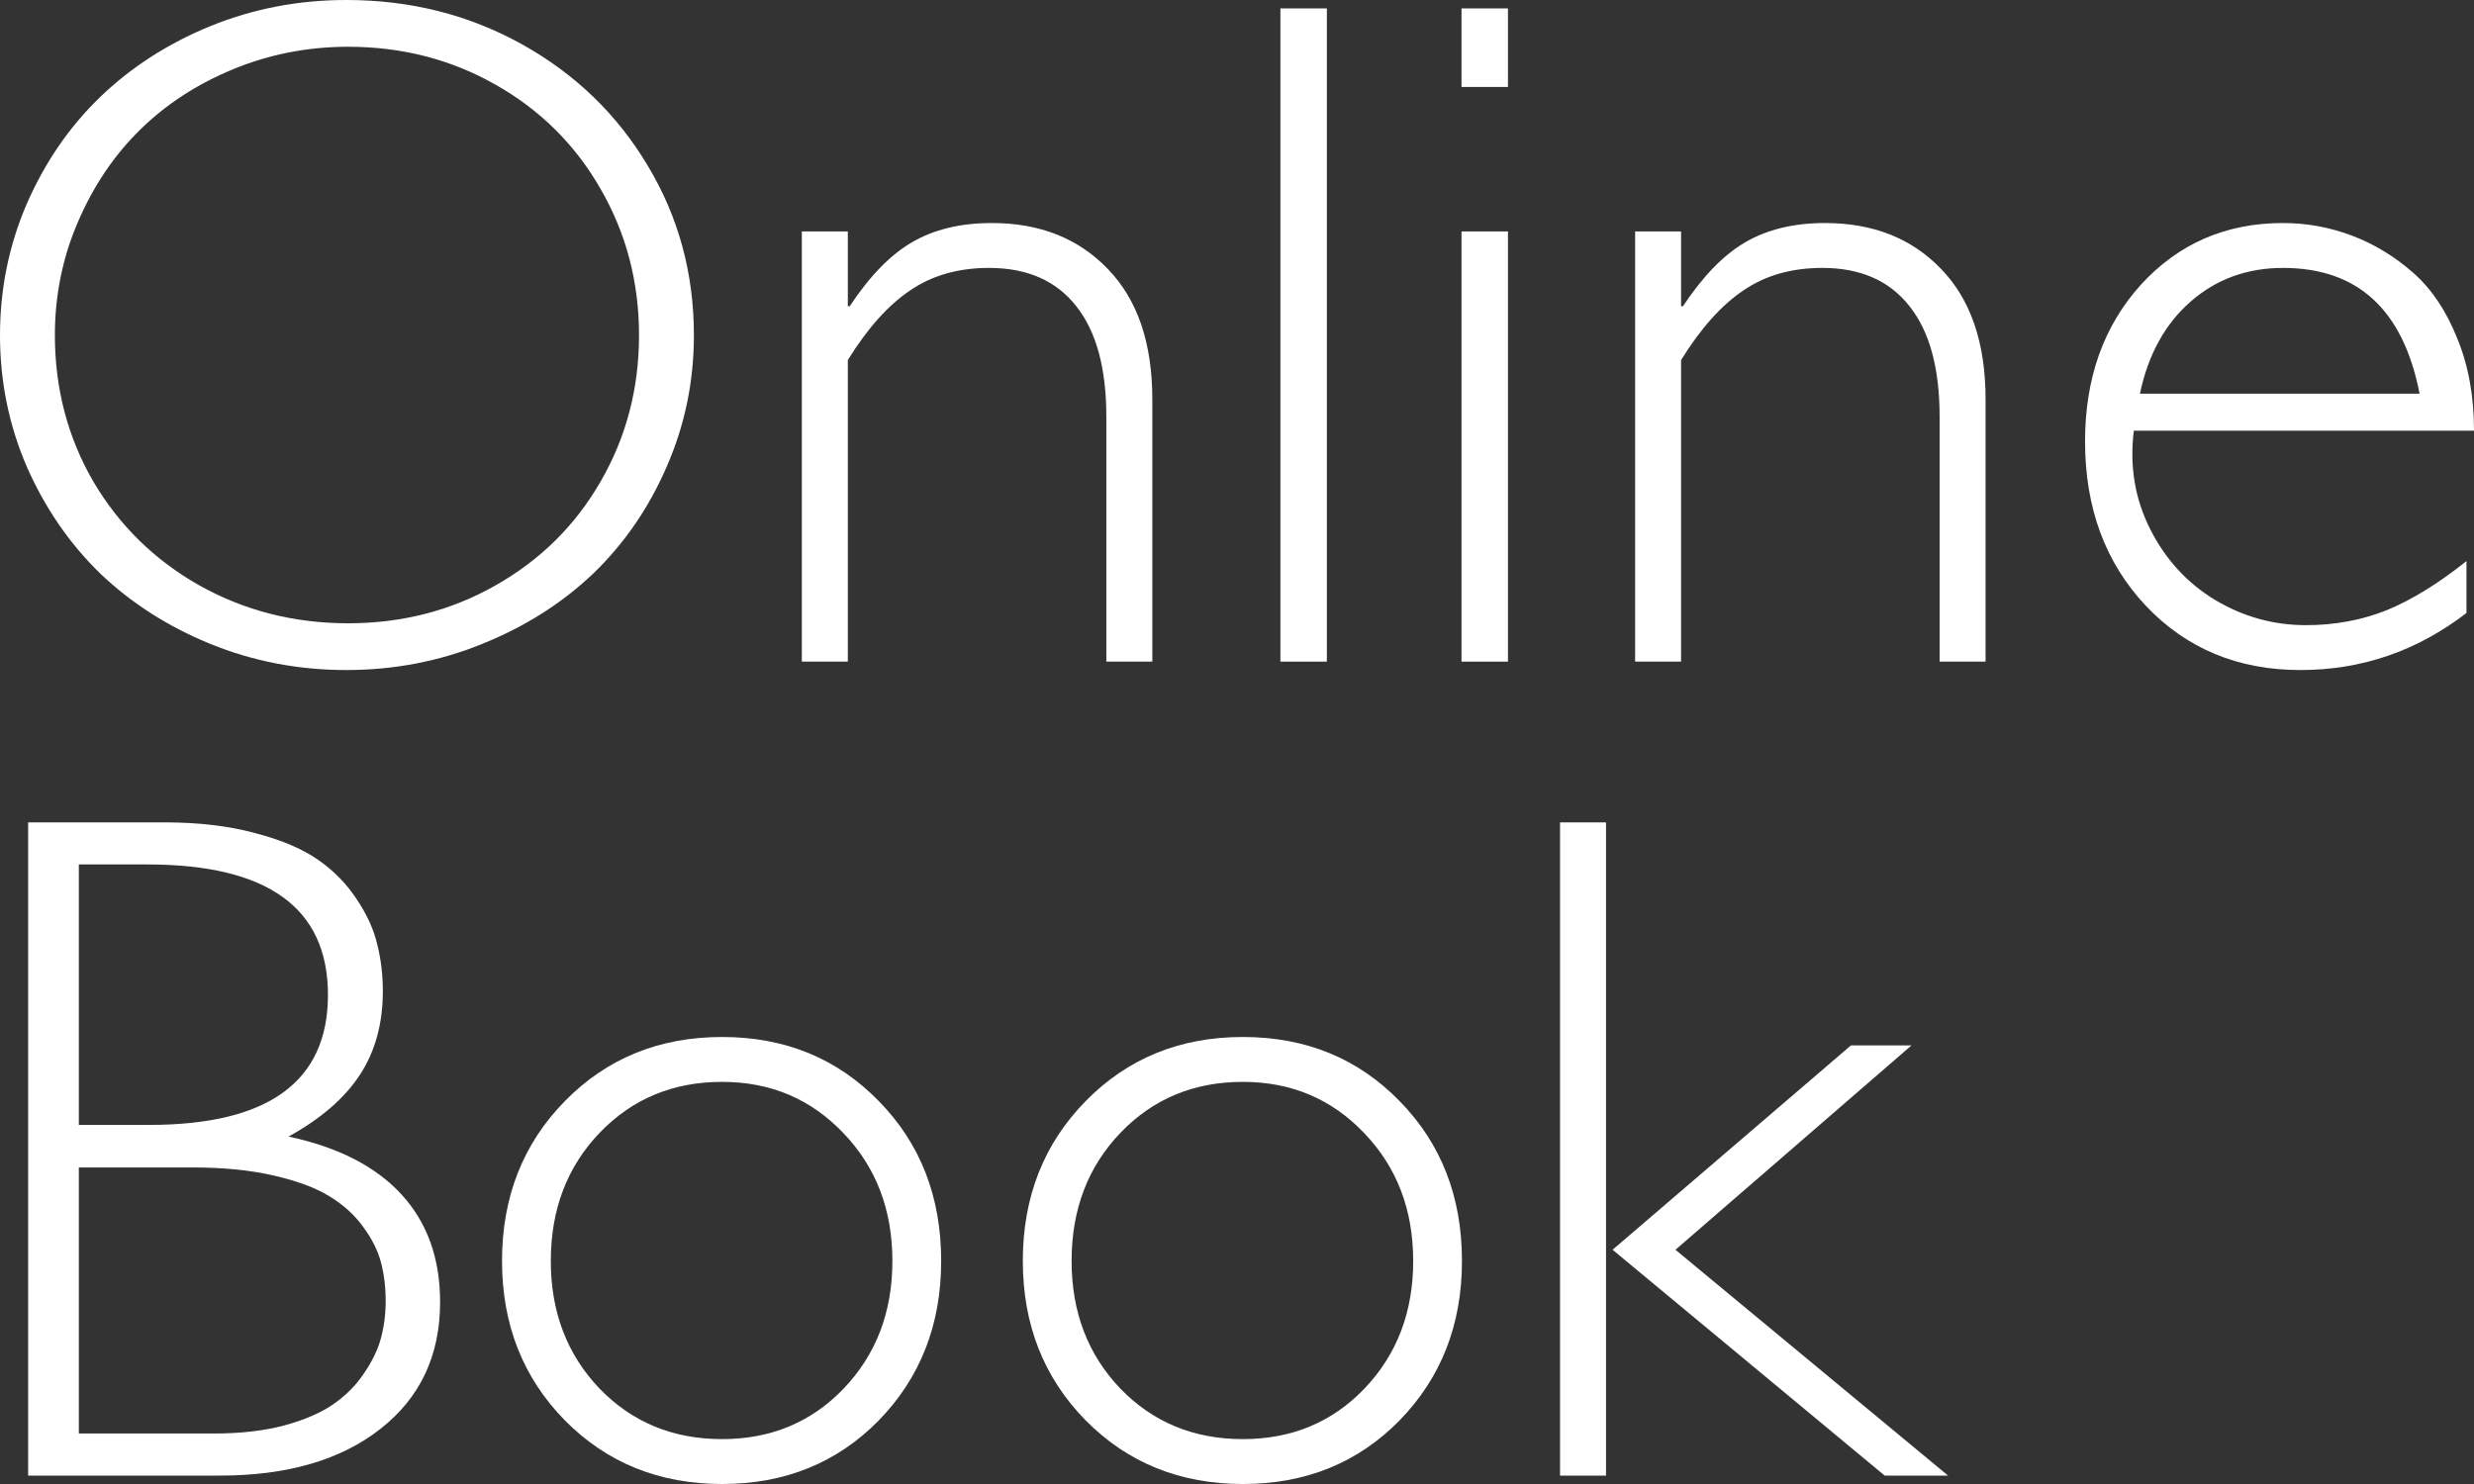 <svg width="75" height="45" viewBox="0 0 75 45" fill="none" xmlns="http://www.w3.org/2000/svg">
<rect x="0" y="0" width="75" height="45" fill="#333333" stroke="none"/>
<path d="M21.036 10.166C21.036 11.565 20.761 12.893 20.212 14.15C19.671 15.398 18.931 16.476 17.993 17.383C17.054 18.281 15.93 18.995 14.622 19.524C13.323 20.053 11.948 20.318 10.497 20.318C9.046 20.318 7.671 20.053 6.372 19.524C5.082 18.995 3.968 18.281 3.03 17.383C2.1 16.476 1.361 15.398 0.811 14.15C0.27 12.893 0 11.565 0 10.166C0 8.767 0.27 7.439 0.811 6.182C1.361 4.925 2.1 3.847 3.03 2.949C3.968 2.042 5.082 1.323 6.372 0.794C7.671 0.265 9.046 0 10.497 0C12.441 0 14.219 0.449 15.831 1.347C17.443 2.245 18.713 3.474 19.642 5.033C20.572 6.584 21.036 8.294 21.036 10.166ZM18.206 14.604C18.983 13.262 19.372 11.782 19.372 10.166C19.372 8.55 18.983 7.07 18.206 5.728C17.438 4.386 16.376 3.332 15.02 2.566C13.673 1.801 12.185 1.418 10.554 1.418C9.331 1.418 8.169 1.645 7.069 2.098C5.969 2.552 5.026 3.167 4.239 3.942C3.452 4.717 2.826 5.648 2.361 6.735C1.896 7.812 1.664 8.956 1.664 10.166C1.664 11.782 2.053 13.262 2.83 14.604C3.617 15.937 4.689 16.986 6.045 17.752C7.41 18.517 8.913 18.9 10.554 18.9C12.185 18.9 13.673 18.517 15.02 17.752C16.376 16.986 17.438 15.937 18.206 14.604Z" fill="white"/>
<path d="M25.702 7.018V9.287H25.759C26.365 8.37 26.996 7.723 27.65 7.345C28.314 6.957 29.12 6.763 30.068 6.763C31.519 6.763 32.69 7.226 33.581 8.153C34.482 9.079 34.933 10.398 34.933 12.108V20.063H33.539V12.633C33.539 11.168 33.235 10.053 32.629 9.287C32.022 8.512 31.14 8.124 29.983 8.124C29.054 8.124 28.257 8.351 27.593 8.805C26.93 9.249 26.299 9.953 25.702 10.918V20.063H24.308V7.018H25.702Z" fill="white"/>
<path d="M40.224 0.255V20.063H38.816V0.255H40.224Z" fill="white"/>
<path d="M45.714 7.018V20.063H44.306V7.018H45.714ZM45.714 0.255V2.637H44.306V0.255H45.714Z" fill="white"/>
<path d="M50.962 7.018V9.287H51.019C51.626 8.37 52.257 7.723 52.911 7.345C53.575 6.957 54.381 6.763 55.329 6.763C56.78 6.763 57.951 7.226 58.842 8.153C59.743 9.079 60.193 10.398 60.193 12.108V20.063H58.8V12.633C58.8 11.168 58.496 10.053 57.889 9.287C57.282 8.512 56.401 8.124 55.244 8.124C54.314 8.124 53.518 8.351 52.854 8.805C52.19 9.249 51.56 9.953 50.962 10.918V20.063H49.569V7.018H50.962Z" fill="white"/>
<path d="M75 13.059H64.688C64.555 14.136 64.721 15.133 65.186 16.05C65.65 16.967 66.305 17.681 67.149 18.191C68.002 18.702 68.922 18.957 69.908 18.957C70.78 18.957 71.596 18.805 72.354 18.503C73.113 18.191 73.919 17.695 74.772 17.014V18.588C73.274 19.741 71.596 20.318 69.737 20.318C67.841 20.318 66.276 19.666 65.044 18.361C63.82 17.057 63.209 15.398 63.209 13.385C63.209 11.466 63.773 9.882 64.901 8.635C66.039 7.387 67.476 6.763 69.211 6.763C69.932 6.763 70.629 6.891 71.302 7.146C71.975 7.401 72.591 7.775 73.151 8.266C73.71 8.758 74.156 9.419 74.488 10.251C74.829 11.073 75 12.009 75 13.059ZM64.873 11.938H73.35C72.857 9.396 71.477 8.124 69.211 8.124C68.121 8.124 67.187 8.465 66.409 9.145C65.632 9.826 65.12 10.757 64.873 11.938Z" fill="white"/>
<path d="M0.853 24.937H4.992C6.026 24.937 6.941 25.046 7.738 25.263C8.534 25.471 9.169 25.741 9.643 26.072C10.118 26.402 10.506 26.799 10.81 27.263C11.123 27.726 11.331 28.184 11.436 28.638C11.549 29.082 11.606 29.555 11.606 30.056C11.606 31.039 11.374 31.885 10.909 32.594C10.445 33.303 9.724 33.926 8.747 34.465C10.255 34.787 11.398 35.373 12.175 36.224C12.953 37.074 13.342 38.161 13.342 39.484C13.342 41.101 12.739 42.382 11.535 43.327C10.331 44.272 8.709 44.745 6.671 44.745H0.853V24.937ZM2.39 26.213V34.111H4.523C8.136 34.111 9.942 32.797 9.942 30.169C9.942 27.532 8.117 26.213 4.466 26.213H2.39ZM2.39 35.401V43.469H6.5C7.287 43.469 7.989 43.388 8.605 43.228C9.231 43.057 9.734 42.84 10.113 42.575C10.492 42.311 10.8 41.999 11.037 41.64C11.284 41.281 11.455 40.926 11.549 40.576C11.644 40.217 11.692 39.844 11.692 39.456C11.692 39.031 11.644 38.639 11.549 38.279C11.455 37.92 11.274 37.561 11.009 37.202C10.743 36.833 10.397 36.521 9.971 36.266C9.553 36.011 8.989 35.803 8.278 35.642C7.576 35.481 6.761 35.401 5.832 35.401H2.39Z" fill="white"/>
<path d="M28.532 38.237C28.532 40.165 27.902 41.777 26.64 43.072C25.379 44.357 23.796 45 21.89 45C19.984 45 18.396 44.357 17.125 43.072C15.854 41.777 15.219 40.165 15.219 38.237C15.219 36.299 15.854 34.683 17.125 33.388C18.396 32.093 19.984 31.445 21.89 31.445C23.796 31.445 25.379 32.093 26.64 33.388C27.902 34.673 28.532 36.29 28.532 38.237ZM25.574 42.108C26.56 41.077 27.053 39.787 27.053 38.237C27.053 36.687 26.56 35.396 25.574 34.366C24.587 33.326 23.36 32.806 21.89 32.806C20.401 32.806 19.164 33.322 18.177 34.352C17.191 35.382 16.698 36.677 16.698 38.237C16.698 39.787 17.191 41.077 18.177 42.108C19.164 43.128 20.401 43.639 21.89 43.639C23.369 43.639 24.597 43.128 25.574 42.108Z" fill="white"/>
<path d="M44.32 38.237C44.32 40.165 43.69 41.777 42.428 43.072C41.167 44.357 39.584 45 37.678 45C35.772 45 34.184 44.357 32.913 43.072C31.642 41.777 31.007 40.165 31.007 38.237C31.007 36.299 31.642 34.683 32.913 33.388C34.184 32.093 35.772 31.445 37.678 31.445C39.584 31.445 41.167 32.093 42.428 33.388C43.69 34.673 44.32 36.29 44.32 38.237ZM41.362 42.108C42.348 41.077 42.841 39.787 42.841 38.237C42.841 36.687 42.348 35.396 41.362 34.366C40.376 33.326 39.148 32.806 37.678 32.806C36.189 32.806 34.952 33.322 33.965 34.352C32.979 35.382 32.486 36.677 32.486 38.237C32.486 39.787 32.979 41.077 33.965 42.108C34.952 43.128 36.189 43.639 37.678 43.639C39.157 43.639 40.385 43.128 41.362 42.108Z" fill="white"/>
<path d="M48.687 24.937V44.745H47.293V24.937H48.687ZM57.946 31.701L50.792 37.897L59.056 44.745H57.135L48.886 37.897L56.111 31.701H57.946Z" fill="white"/>
</svg>
